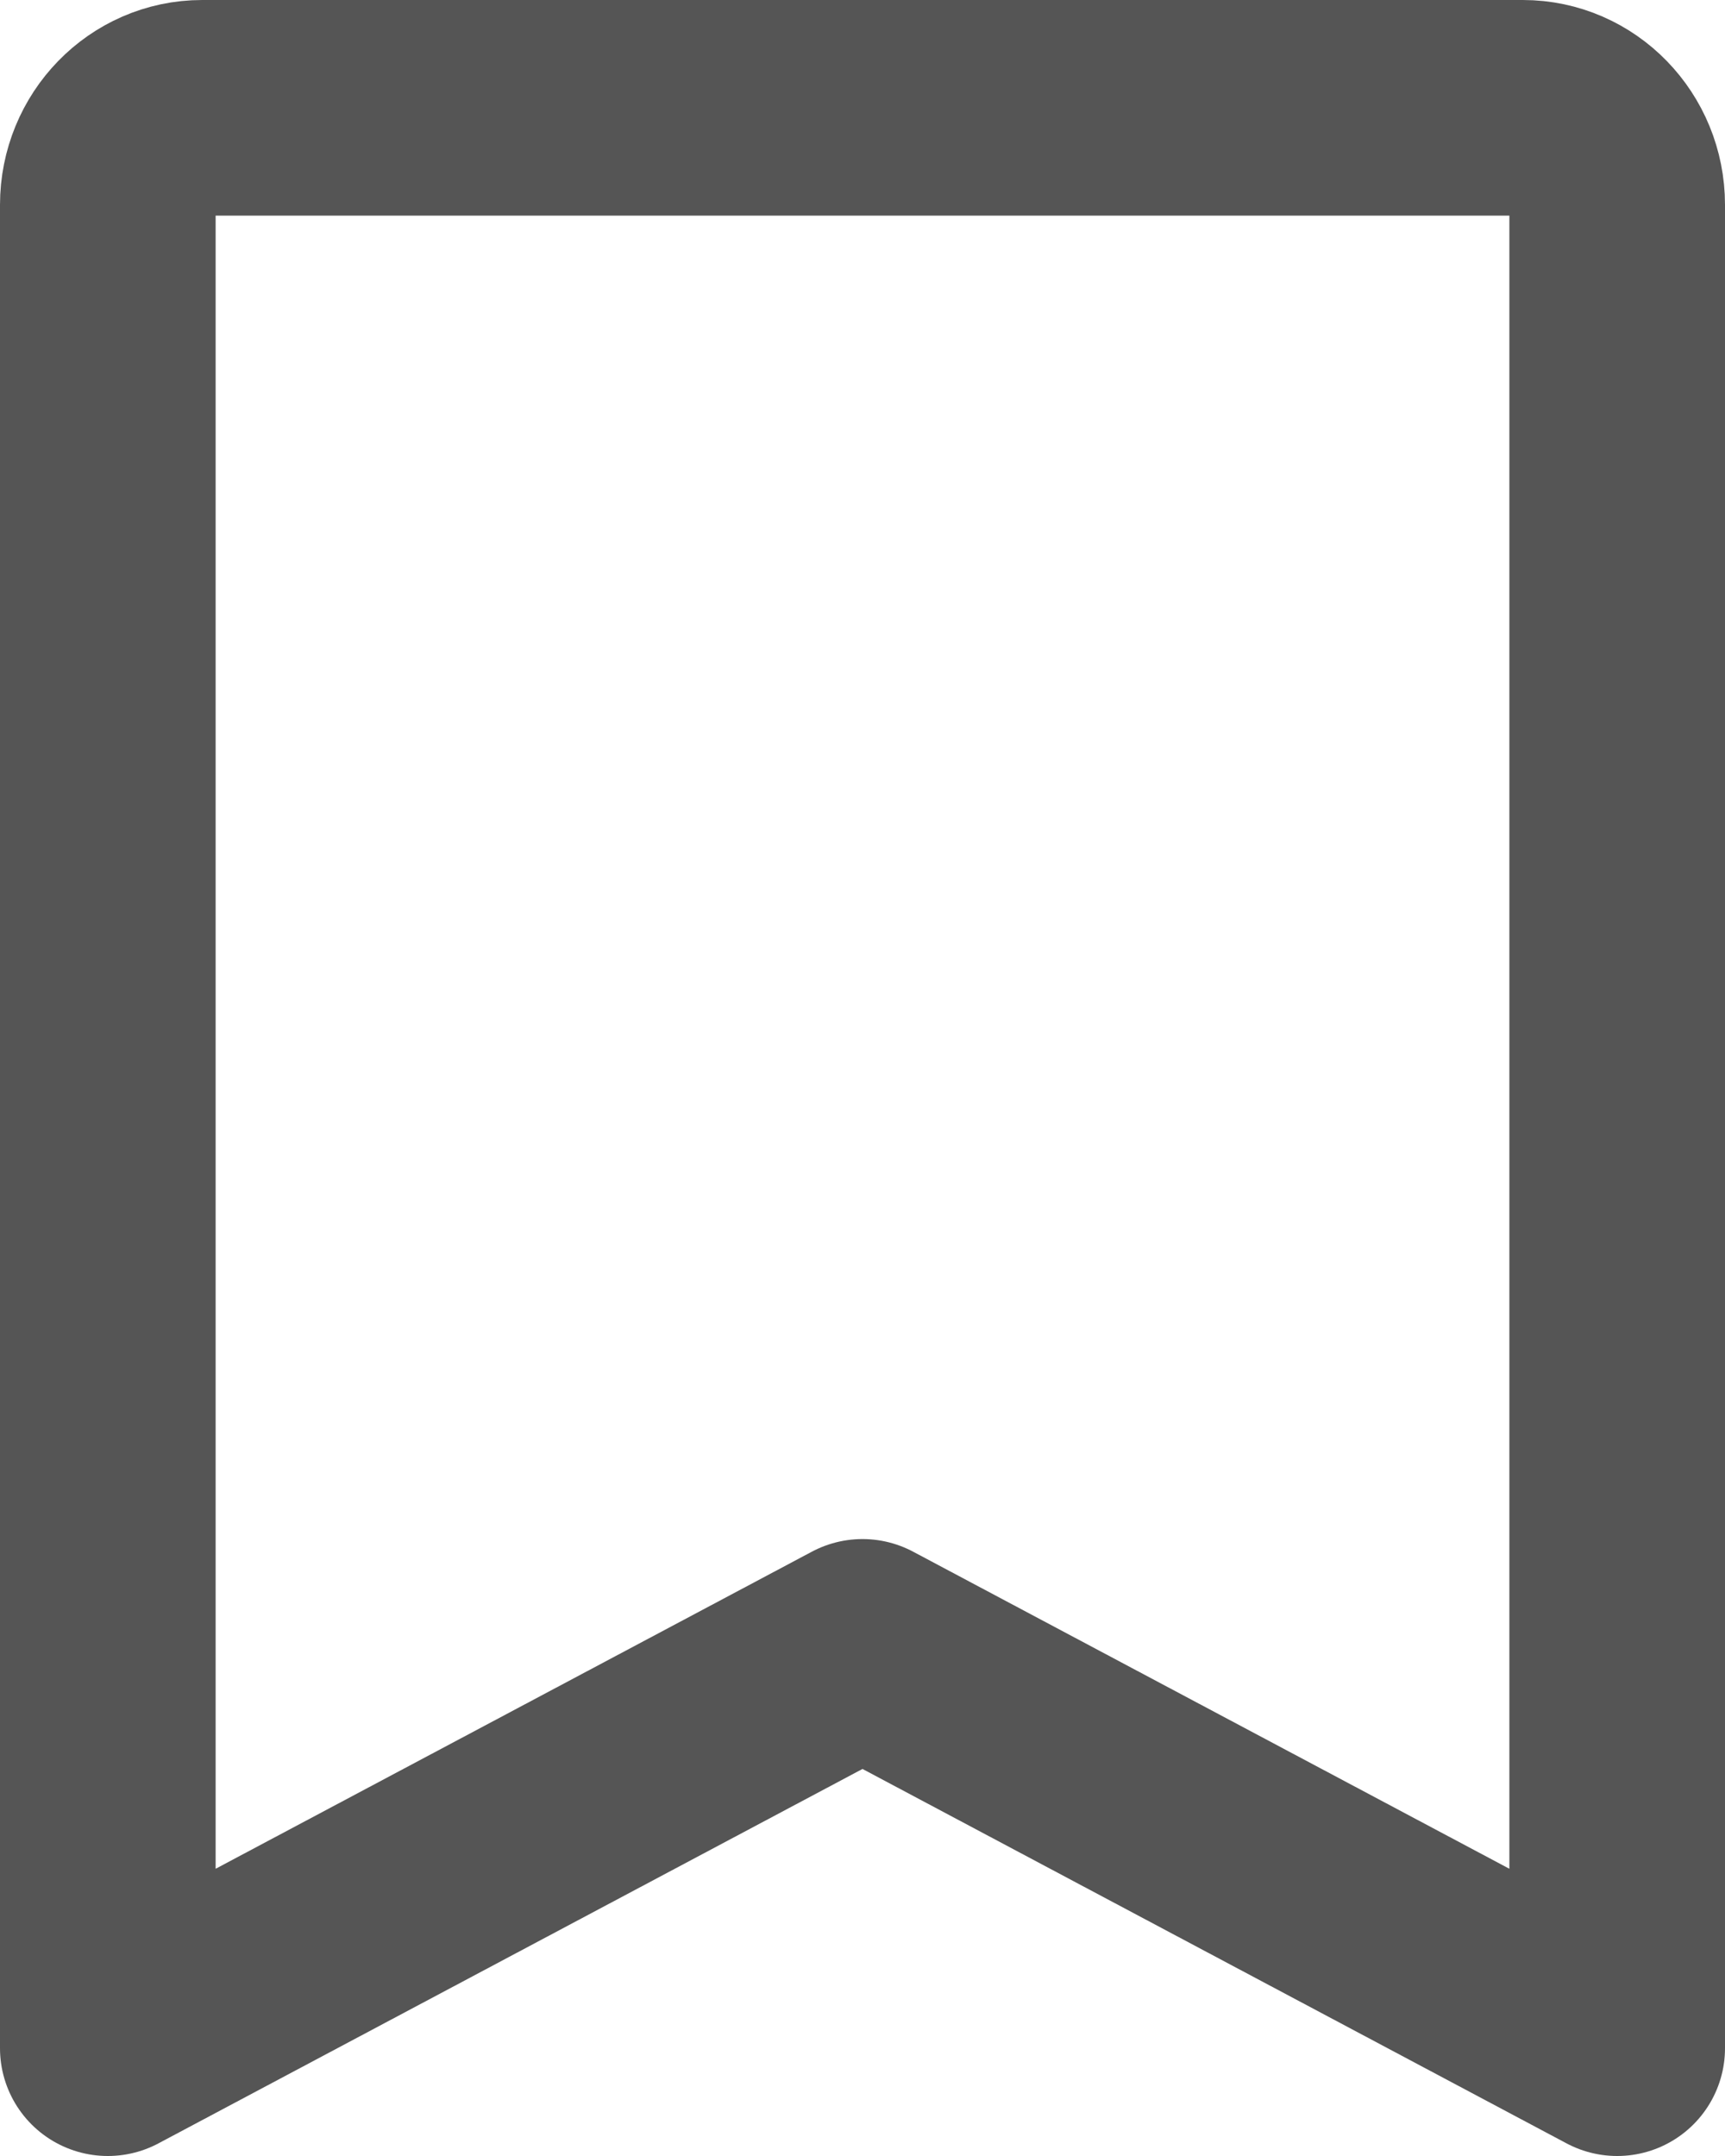<svg width="16" height="20" viewBox="0 0 16 20" fill="none" xmlns="http://www.w3.org/2000/svg">
<path d="M1 19V1.9C1 1.403 1.392 1 1.875 1H14.125C14.608 1 15 1.403 15 1.9V19L8 15.277L1 19Z" stroke="#555555" stroke-width="2" stroke-linejoin="round"/>
</svg>
